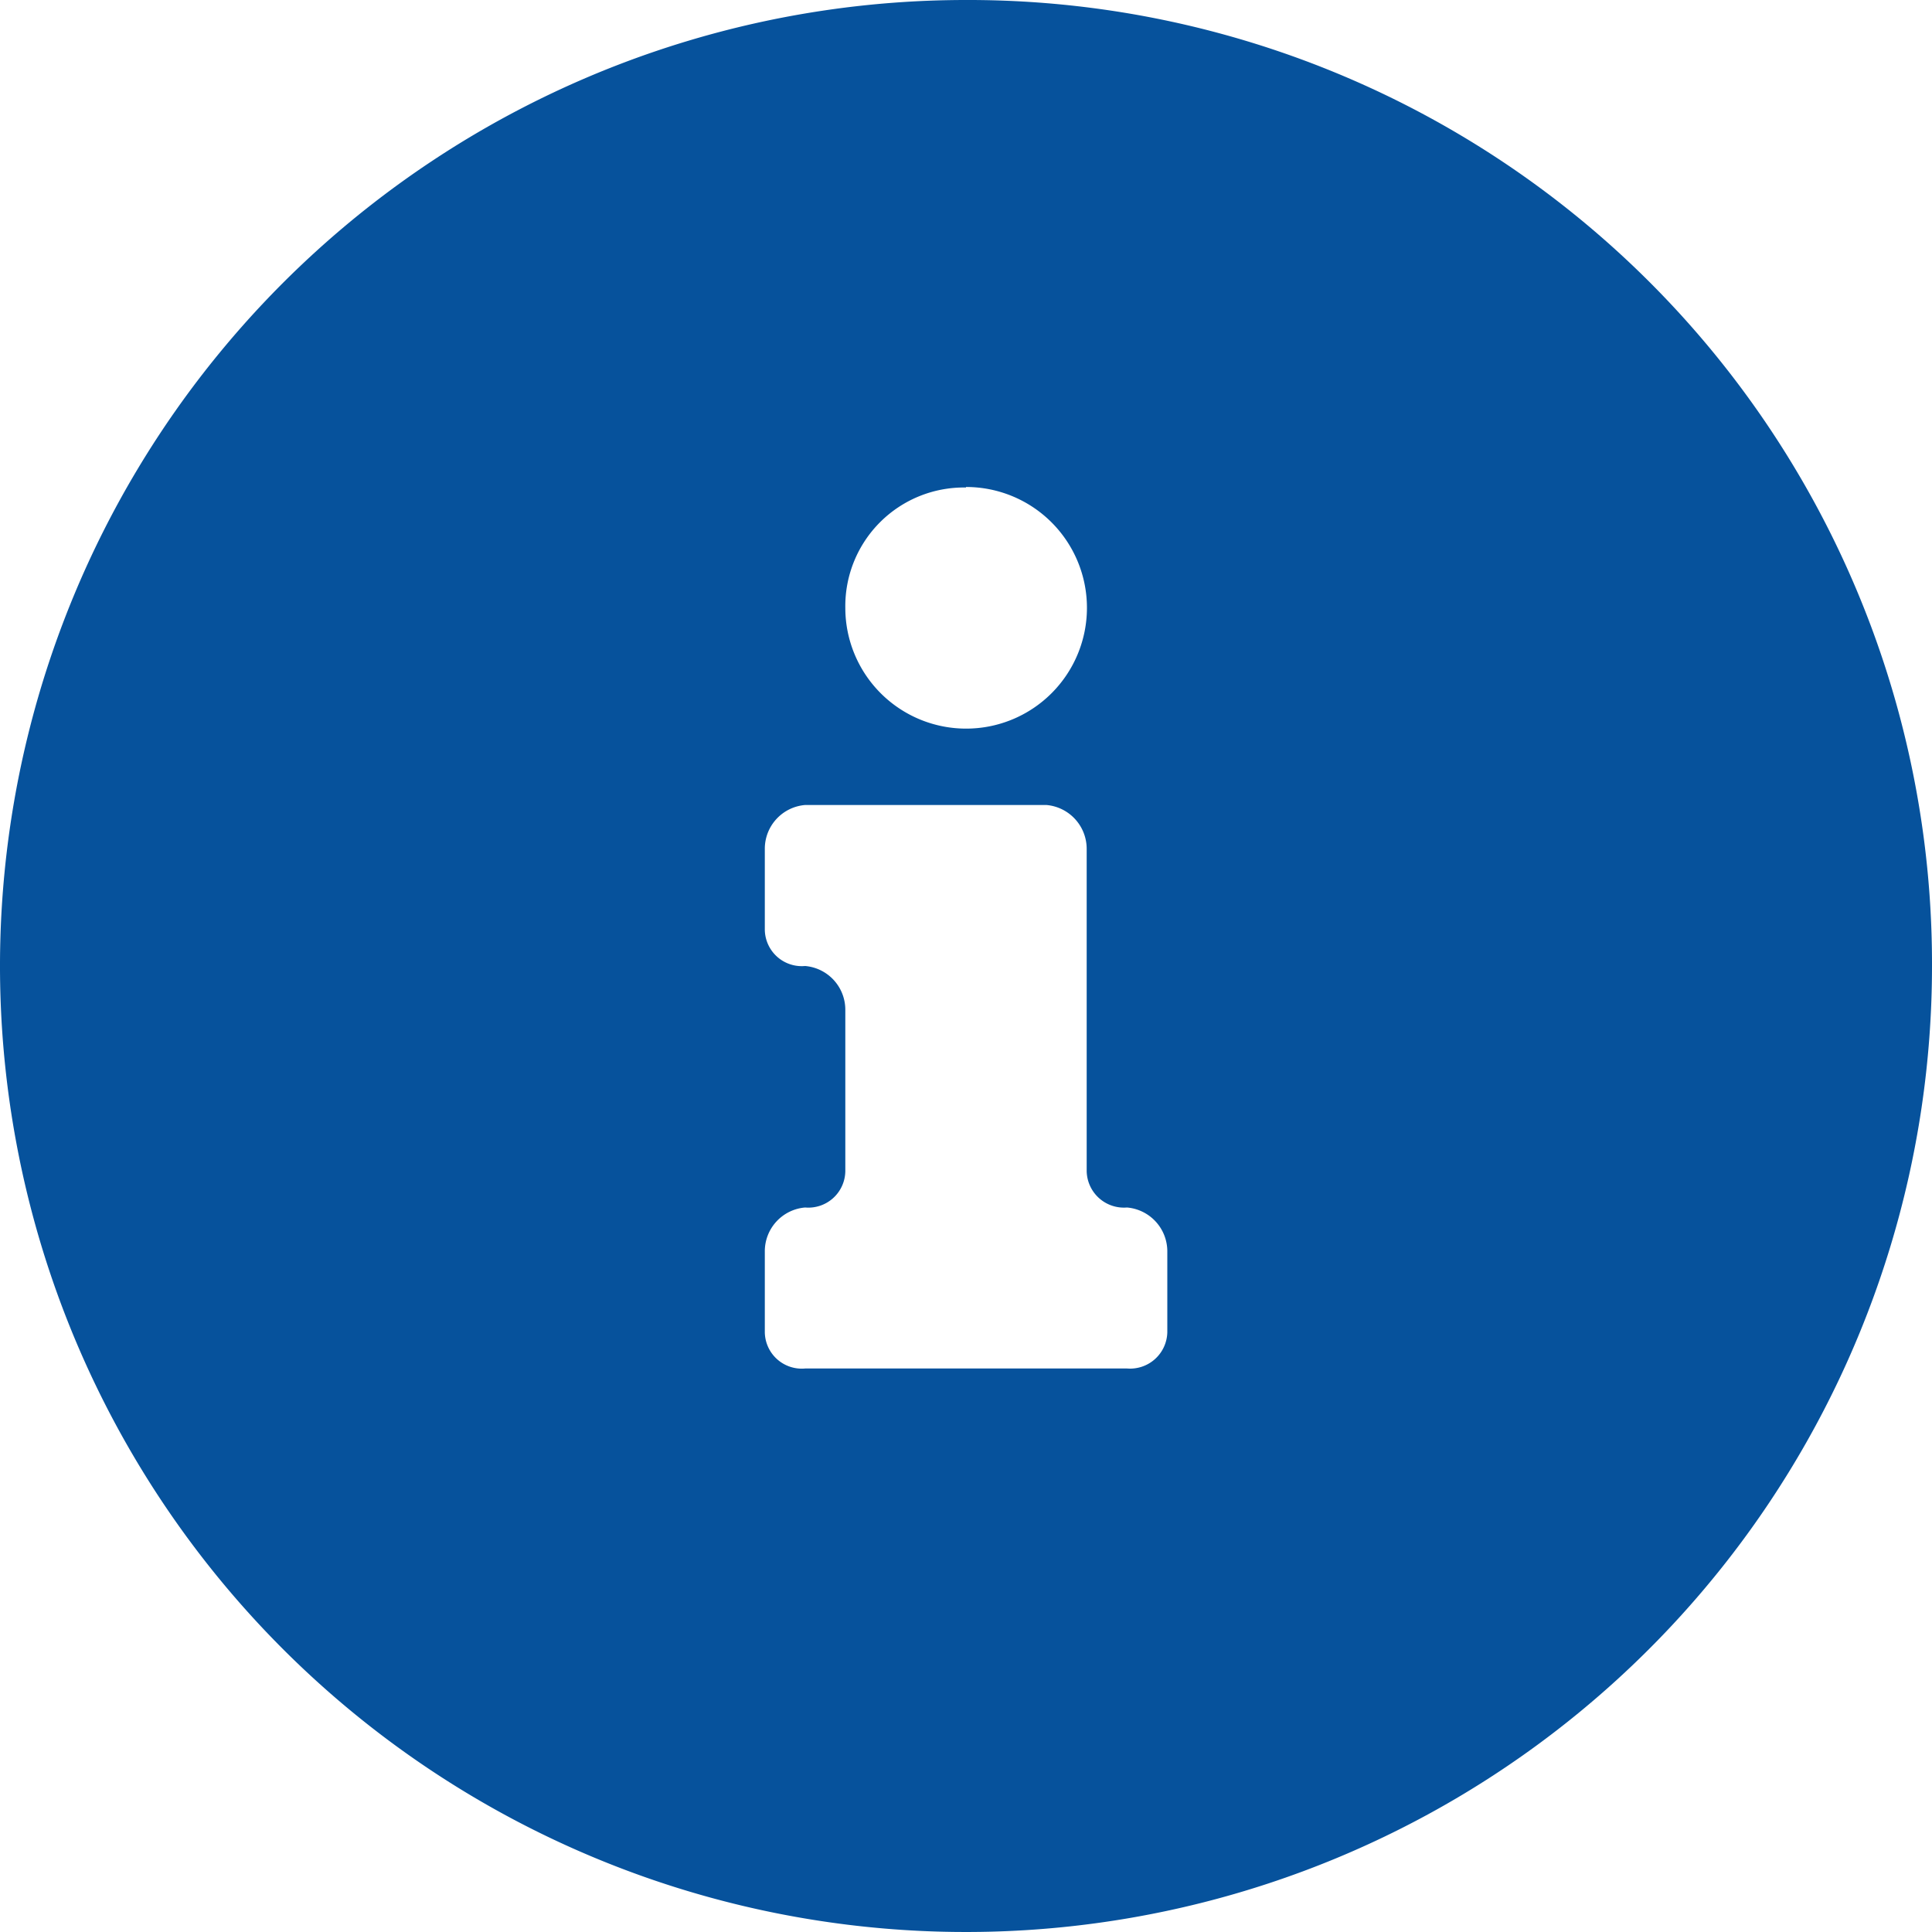 <svg xmlns="http://www.w3.org/2000/svg" width="15" height="15" viewBox="0 0 15 15">
  <g id="icons_utility_info-copy" data-name="icons/utility/info-copy" transform="translate(-0.615 -0.615)">
    <path id="Mask" d="M8.115.615a7.5,7.5,0,1,0,7.5,7.5A7.482,7.482,0,0,0,8.115.615Zm0,3.781a.938.938,0,1,1-.937.938A.921.921,0,0,1,8.115,4.4Zm1.563,6.563a.289.289,0,0,1-.312.281h-2.5a.287.287,0,0,1-.313-.281v-.625a.341.341,0,0,1,.313-.344.287.287,0,0,0,.312-.281V8.459a.341.341,0,0,0-.312-.344.287.287,0,0,1-.313-.281V7.209a.341.341,0,0,1,.313-.344H8.74a.342.342,0,0,1,.312.344v2.5a.289.289,0,0,0,.313.281.342.342,0,0,1,.313.344Z" transform="translate(0 0)" fill="#06529c"/>
  </g>
</svg>
